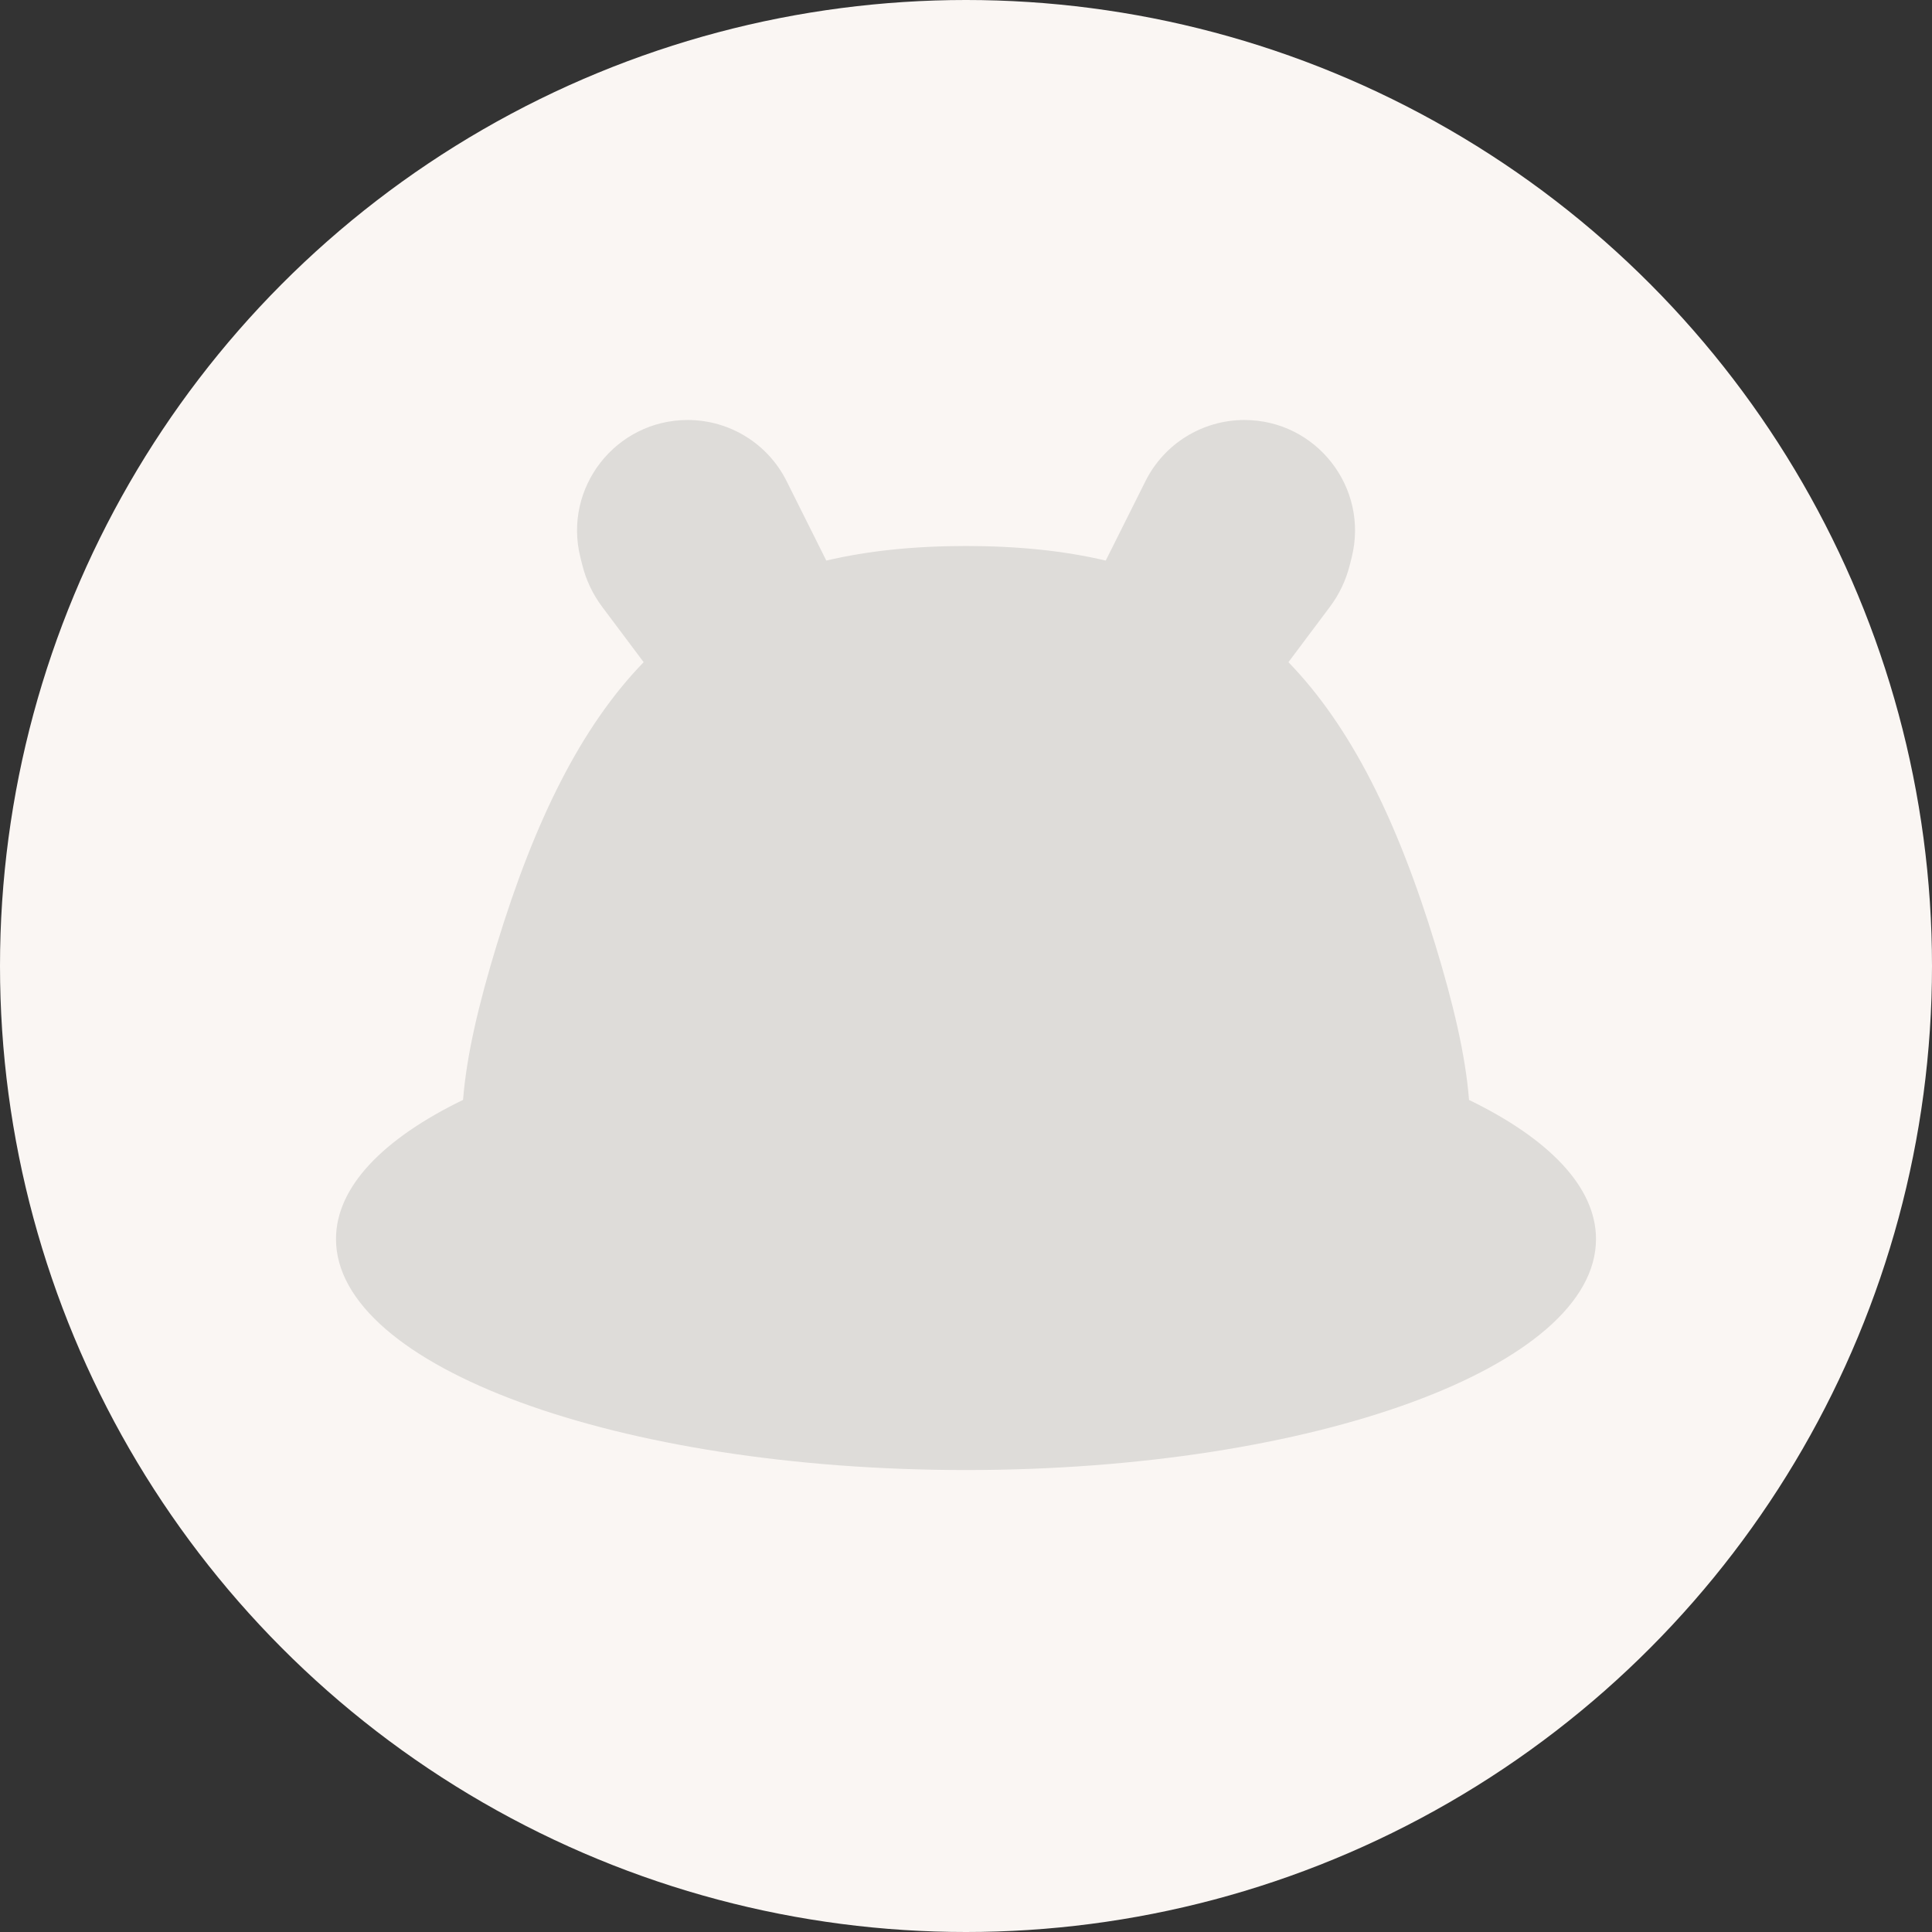 <svg width="46" height="46" viewBox="0 0 46 46" fill="none" xmlns="http://www.w3.org/2000/svg">
<rect x="0" y="0" width="46" height="46" fill="#333333" stroke="none"/>
<circle cx="23" cy="23" r="23" fill="#FAF6F3"/>
<path fill-rule="evenodd" clip-rule="evenodd" d="M27.273 11.456L26.327 13.347C25.334 13.113 24.231 13 23.001 13C21.771 13 20.668 13.113 19.674 13.347L18.729 11.456C18.283 10.563 17.371 10 16.374 10C14.661 10 13.403 11.61 13.819 13.272L13.865 13.455C13.955 13.815 14.116 14.153 14.338 14.449L15.325 15.766C13.835 17.305 12.736 19.521 11.826 22.5C11.401 23.893 11.109 25.12 11.025 26.188C9.126 27.11 8 28.257 8 29.501C8 32.539 14.716 35.001 23 35.001C31.284 35.001 38 32.539 38 29.501C38 28.258 36.874 27.11 34.977 26.189C34.893 25.12 34.601 23.894 34.176 22.5C33.266 19.521 32.167 17.305 30.677 15.766L31.664 14.449C31.886 14.153 32.047 13.815 32.137 13.455L32.183 13.272C32.599 11.61 31.341 10 29.628 10C28.631 10 27.719 10.563 27.273 11.456Z" fill="#DEDCD9"/>
</svg>
